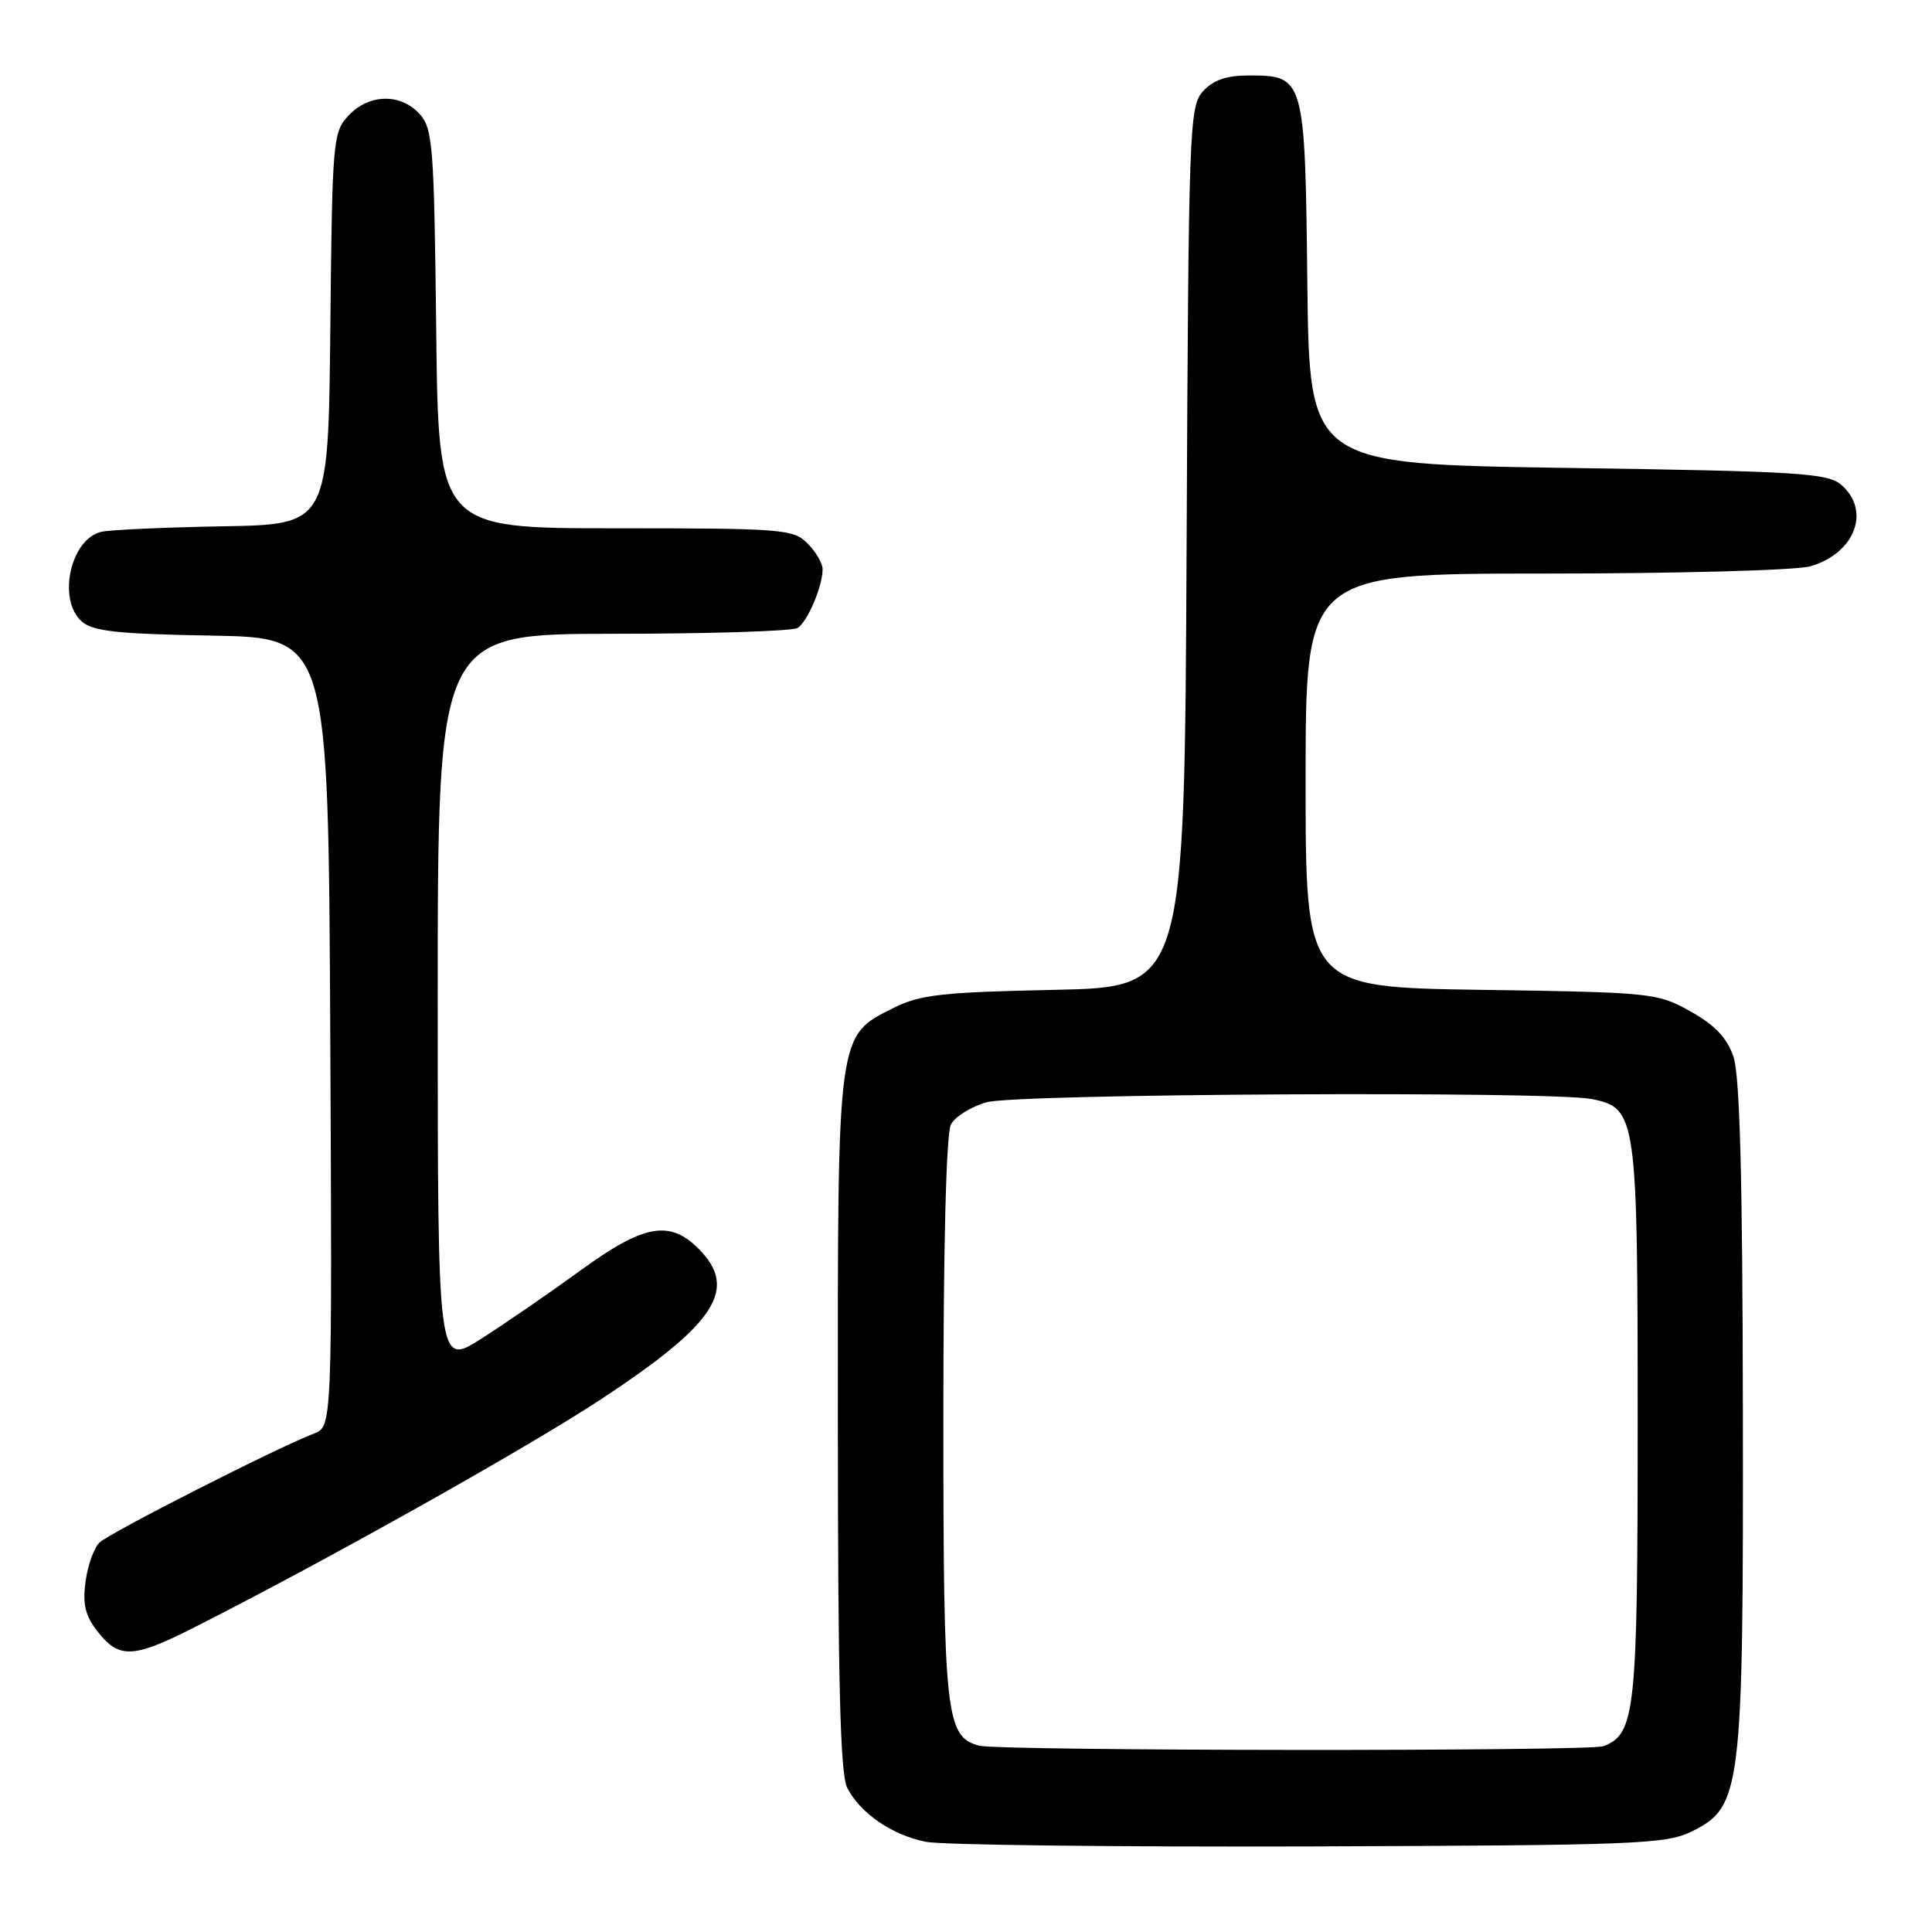 <?xml version="1.0" encoding="UTF-8" standalone="no"?>
<!DOCTYPE svg PUBLIC "-//W3C//DTD SVG 1.1//EN" "http://www.w3.org/Graphics/SVG/1.1/DTD/svg11.dtd" >
<svg xmlns="http://www.w3.org/2000/svg" xmlns:xlink="http://www.w3.org/1999/xlink" version="1.1" viewBox="0 0 256 256">
 <g >
 <path fill="currentColor"
d=" M 224.24 242.64 C 230.75 239.40 231.01 237.29 230.94 187.07 C 230.90 156.06 230.54 142.50 229.69 140.02 C 228.84 137.52 227.23 135.82 224.00 134.02 C 219.61 131.56 218.92 131.49 196.25 131.16 C 173.00 130.81 173.00 130.81 173.00 103.41 C 173.00 76.00 173.00 76.00 204.76 76.00 C 222.22 76.00 238.02 75.57 239.87 75.04 C 245.79 73.34 247.95 67.65 243.97 64.24 C 242.15 62.68 238.34 62.45 207.72 62.00 C 173.50 61.50 173.50 61.50 173.23 37.56 C 172.93 10.27 172.85 10.00 165.50 10.00 C 162.51 10.00 160.76 10.60 159.40 12.10 C 157.58 14.12 157.49 16.79 157.23 72.51 C 156.95 130.80 156.95 130.80 139.73 131.16 C 124.98 131.46 121.92 131.80 118.50 133.51 C 110.89 137.30 111.00 136.46 111.02 188.50 C 111.03 223.02 111.34 235.10 112.26 236.90 C 114.00 240.27 118.20 243.16 122.69 244.05 C 124.78 244.47 147.65 244.74 173.50 244.66 C 217.14 244.51 220.77 244.37 224.24 242.64 Z  M 25.28 215.87 C 42.54 207.17 69.74 191.93 79.67 185.39 C 94.91 175.35 97.87 170.78 92.55 165.45 C 88.70 161.61 85.29 162.24 76.88 168.37 C 72.82 171.32 66.91 175.39 63.75 177.40 C 58.00 181.06 58.00 181.06 58.00 132.53 C 58.00 84.00 58.00 84.00 81.25 83.98 C 94.04 83.98 105.03 83.63 105.69 83.21 C 107.00 82.38 109.00 77.68 109.00 75.43 C 109.00 74.65 108.10 73.10 107.00 72.00 C 105.11 70.11 103.67 70.00 81.55 70.00 C 58.09 70.00 58.09 70.00 57.80 43.60 C 57.52 19.29 57.35 17.04 55.60 15.10 C 53.09 12.34 48.89 12.42 46.19 15.30 C 44.11 17.51 44.02 18.53 43.77 43.55 C 43.50 69.50 43.50 69.50 29.50 69.74 C 21.80 69.88 14.56 70.20 13.42 70.47 C 9.35 71.42 7.58 79.40 10.80 82.32 C 12.27 83.65 15.45 84.00 28.05 84.22 C 43.50 84.50 43.50 84.50 43.76 136.77 C 44.02 189.04 44.02 189.04 41.59 189.96 C 36.74 191.81 14.46 203.13 13.17 204.41 C 12.44 205.13 11.61 207.47 11.33 209.61 C 10.93 212.62 11.30 214.13 12.98 216.25 C 15.75 219.77 17.65 219.71 25.28 215.87 Z  M 129.74 231.31 C 125.32 230.16 125.00 227.25 125.00 187.98 C 125.00 164.86 125.38 150.16 126.01 148.98 C 126.57 147.94 128.71 146.62 130.76 146.05 C 134.83 144.92 205.51 144.55 210.92 145.63 C 216.86 146.82 217.00 147.83 217.00 188.50 C 217.00 226.92 216.70 229.75 212.46 231.38 C 210.62 232.08 132.45 232.02 129.74 231.31 Z "/>
</g>
</svg>